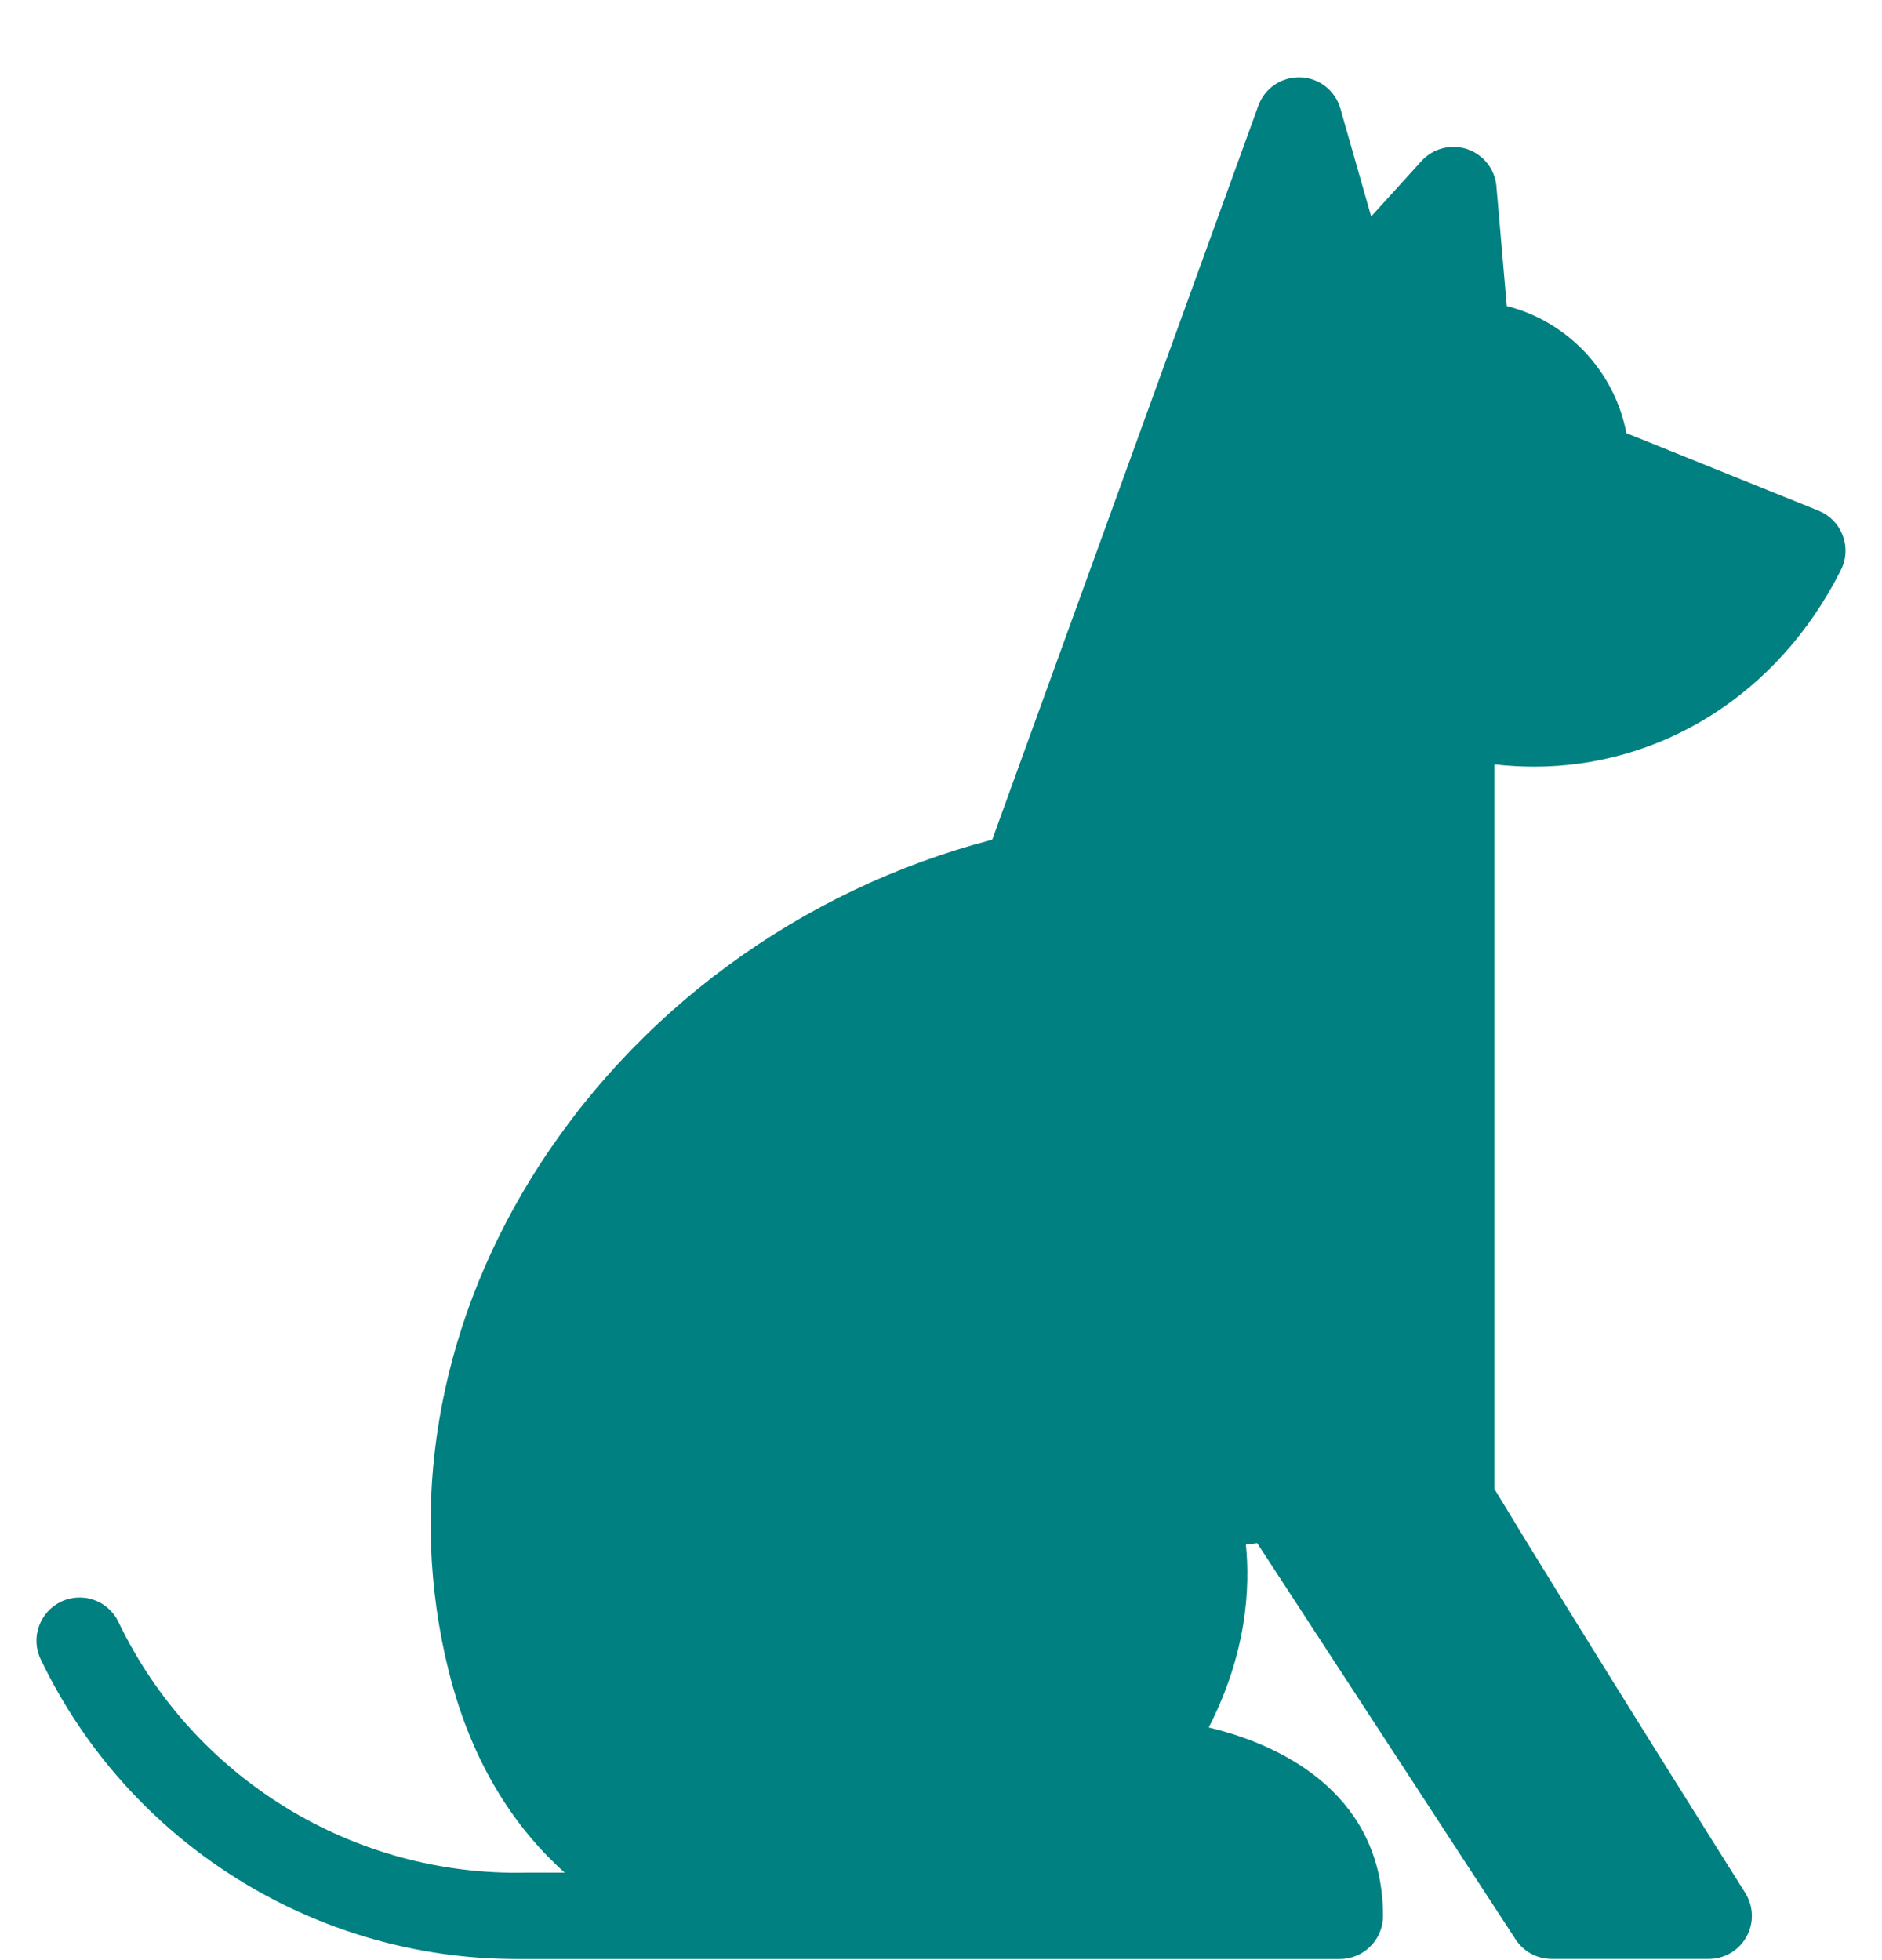 <svg width="24" height="25" viewBox="0 0 24 25" fill="none" xmlns="http://www.w3.org/2000/svg">
<path d="M23.19 6.513L20.74 5.524C20.59 4.733 19.989 4.1 19.215 3.903L19.083 2.376C19.064 2.158 18.918 1.972 18.71 1.902C18.503 1.833 18.274 1.892 18.127 2.054L17.486 2.761L17.093 1.384C17.027 1.155 16.822 0.994 16.583 0.986C16.345 0.978 16.128 1.124 16.047 1.348L12.653 10.71C10.212 11.344 8.08 12.907 6.771 15.032C5.572 16.979 5.199 19.21 5.722 21.313C6.028 22.543 6.608 23.353 7.201 23.884H6.735C6.73 23.884 6.726 23.884 6.721 23.884C4.513 23.938 2.467 22.683 1.511 20.688C1.38 20.414 1.052 20.298 0.778 20.429C0.504 20.561 0.388 20.889 0.519 21.163C1.638 23.499 4.007 24.986 6.587 24.986C6.638 24.986 17.087 24.986 17.087 24.986C17.39 24.986 17.637 24.739 17.637 24.436C17.637 22.955 16.456 22.28 15.414 22.033C15.901 21.083 15.943 20.247 15.888 19.701L16.032 19.682L19.328 24.736C19.43 24.892 19.603 24.985 19.789 24.985H21.79C21.991 24.985 22.175 24.877 22.272 24.701C22.369 24.526 22.362 24.312 22.256 24.142C22.234 24.109 20.168 20.828 19.057 18.99V9.749C19.22 9.768 19.404 9.778 19.566 9.778C21.162 9.778 22.662 8.878 23.47 7.282C23.471 7.28 23.491 7.237 23.495 7.229C23.608 6.947 23.472 6.627 23.19 6.513Z" fill="#008080"/>
</svg>
